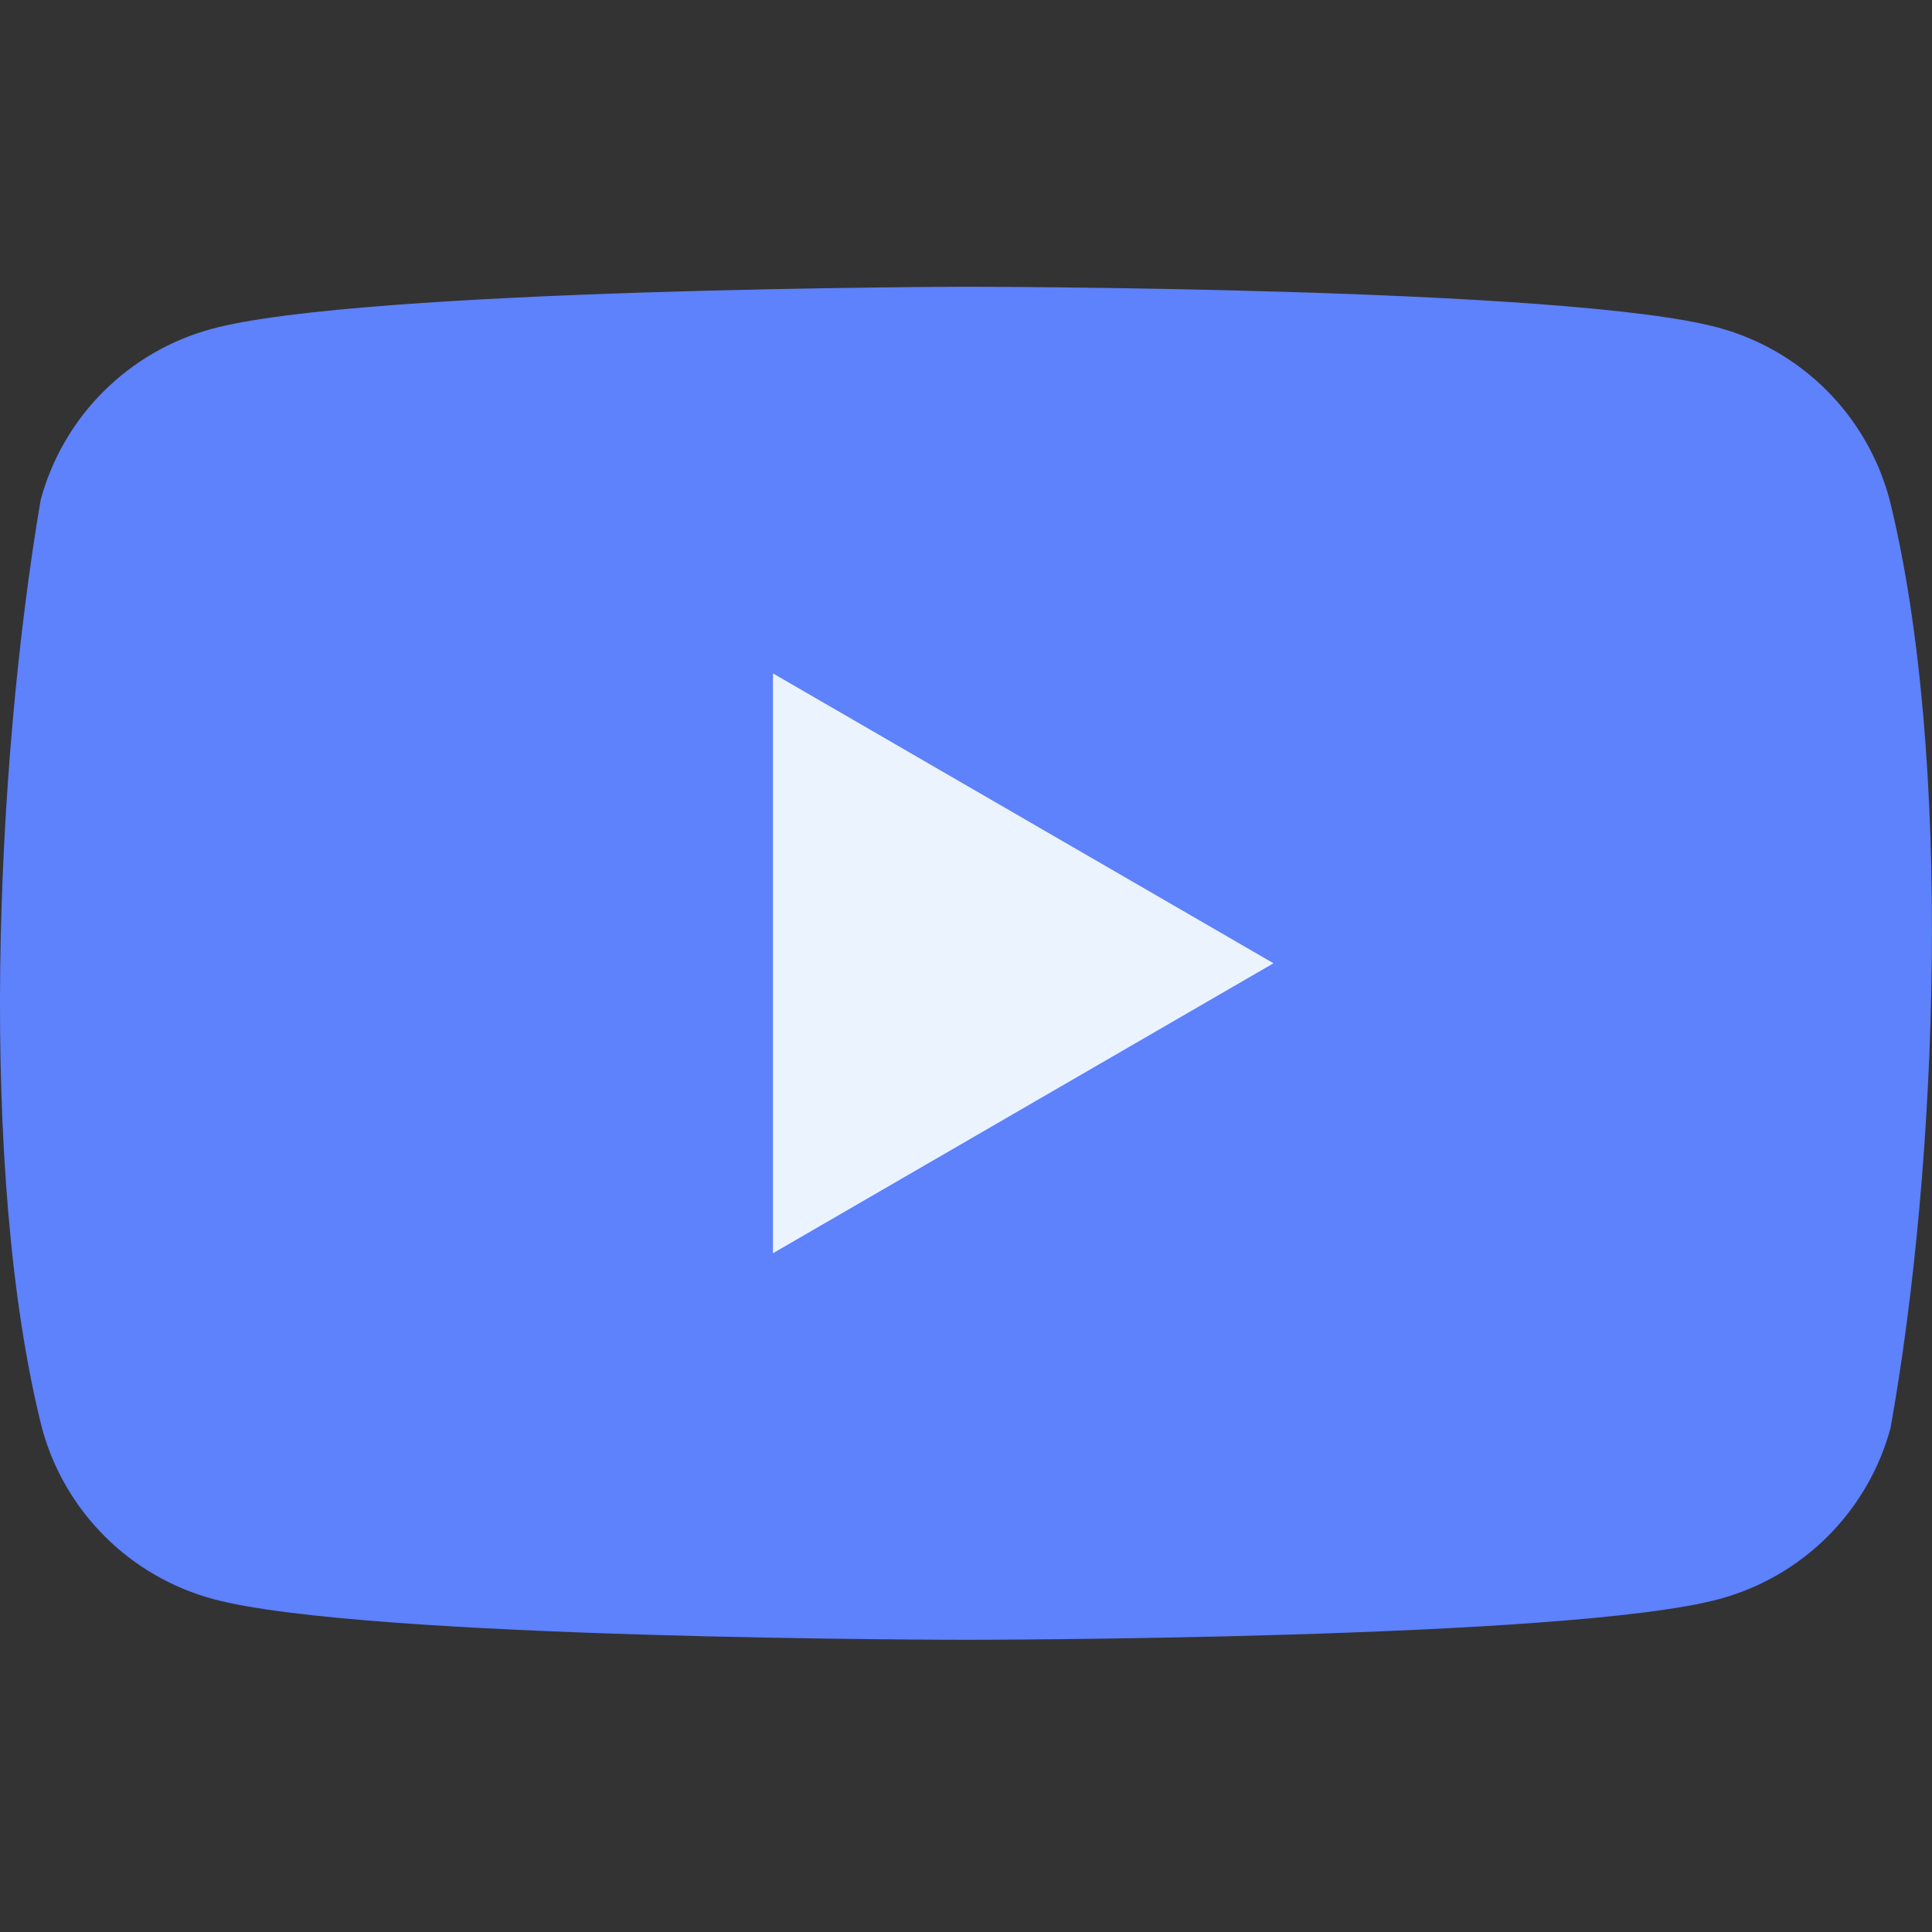 <svg width="24" height="24" viewBox="0 0 24 24" fill="none" xmlns="http://www.w3.org/2000/svg">
<rect x="0" y="0" width="24" height="24" fill="#333333" stroke="none"/>
<path d="M23.47 6.195C23.332 5.686 23.064 5.222 22.691 4.849C22.319 4.477 21.855 4.208 21.346 4.07C19.483 3.562 11.988 3.562 11.988 3.562C11.988 3.562 4.492 3.578 2.629 4.086C2.121 4.223 1.657 4.492 1.284 4.865C0.911 5.237 0.643 5.701 0.505 6.21C-0.058 9.519 -0.277 14.562 0.521 17.738C0.658 18.247 0.927 18.711 1.3 19.084C1.672 19.456 2.136 19.725 2.645 19.863C4.507 20.37 12.003 20.37 12.003 20.37C12.003 20.37 19.499 20.37 21.361 19.863C21.87 19.725 22.334 19.456 22.706 19.084C23.079 18.711 23.348 18.247 23.485 17.738C24.079 14.425 24.263 9.385 23.47 6.195Z" fill="#5E81FC"/>
<path d="M9.602 15.568L15.82 11.966L9.602 8.365V15.568Z" fill="#EBF3FF"/>
</svg>
